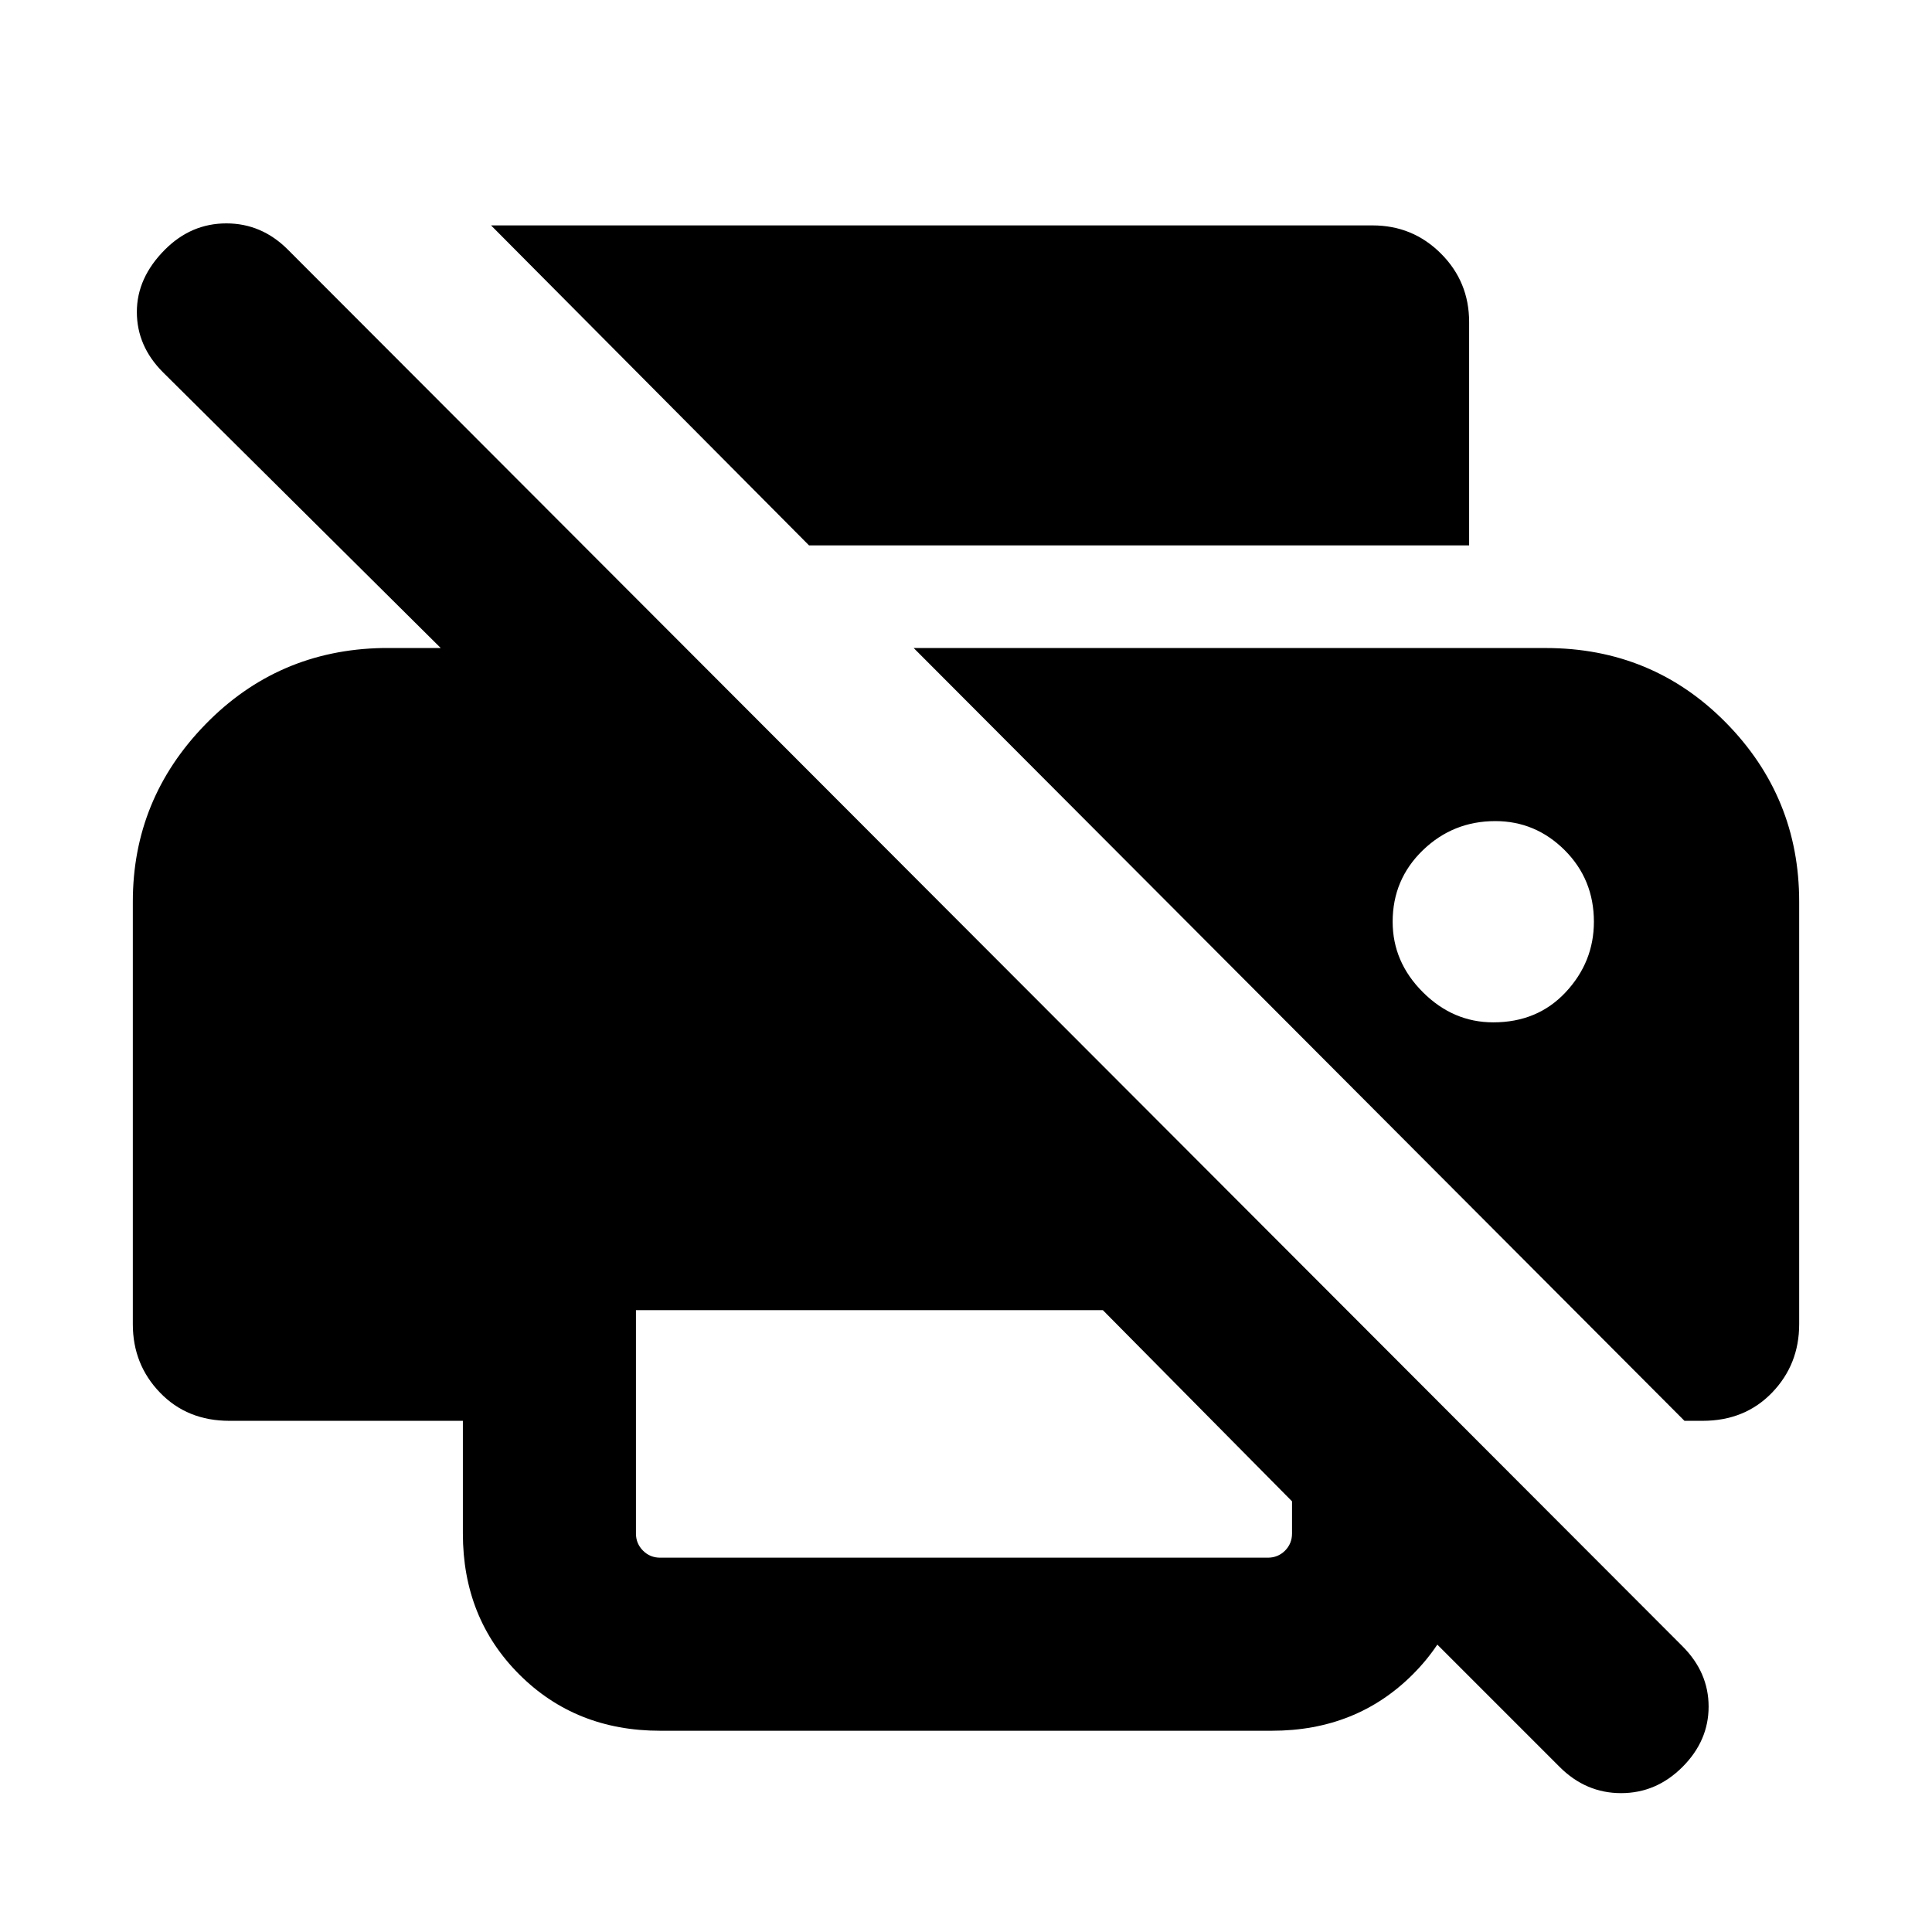 <svg xmlns="http://www.w3.org/2000/svg" height="24" width="24"><path d="M7.9 16.275v2.775q0 .125.088.213.087.087.212.087h7.55q.125 0 .213-.087.087-.088.087-.213v-.4l-2.35-2.375Zm13.025 1.375h.225q.525 0 .863-.35.337-.35.337-.85V11.2q0-1.3-.912-2.225-.913-.925-2.238-.925h-7.85ZM18.55 12.7q-.5 0-.875-.375t-.375-.875q0-.525.375-.888.375-.362.9-.362.5 0 .863.362.362.363.362.888 0 .5-.35.875t-.9.375Zm-.3-5.925h-8.2L6.1 2.8h10.95q.5 0 .85.35t.35.85ZM5.75 17.65h-2.9q-.525 0-.862-.35-.338-.35-.338-.85V11.2q0-1.275.9-2.2.9-.925 2.2-.95h.725l-3.45-3.425Q1.7 4.3 1.7 3.875t.35-.775q.325-.325.762-.325.438 0 .763.325L20.9 20.45q.325.325.325.75t-.325.75q-.325.325-.762.325-.438 0-.763-.325l-2.65-2.65 1.525-1.5v1.25q0 1.05-.7 1.75t-1.75.7H8.2q-1.05 0-1.75-.7t-.7-1.75Z"/></svg>